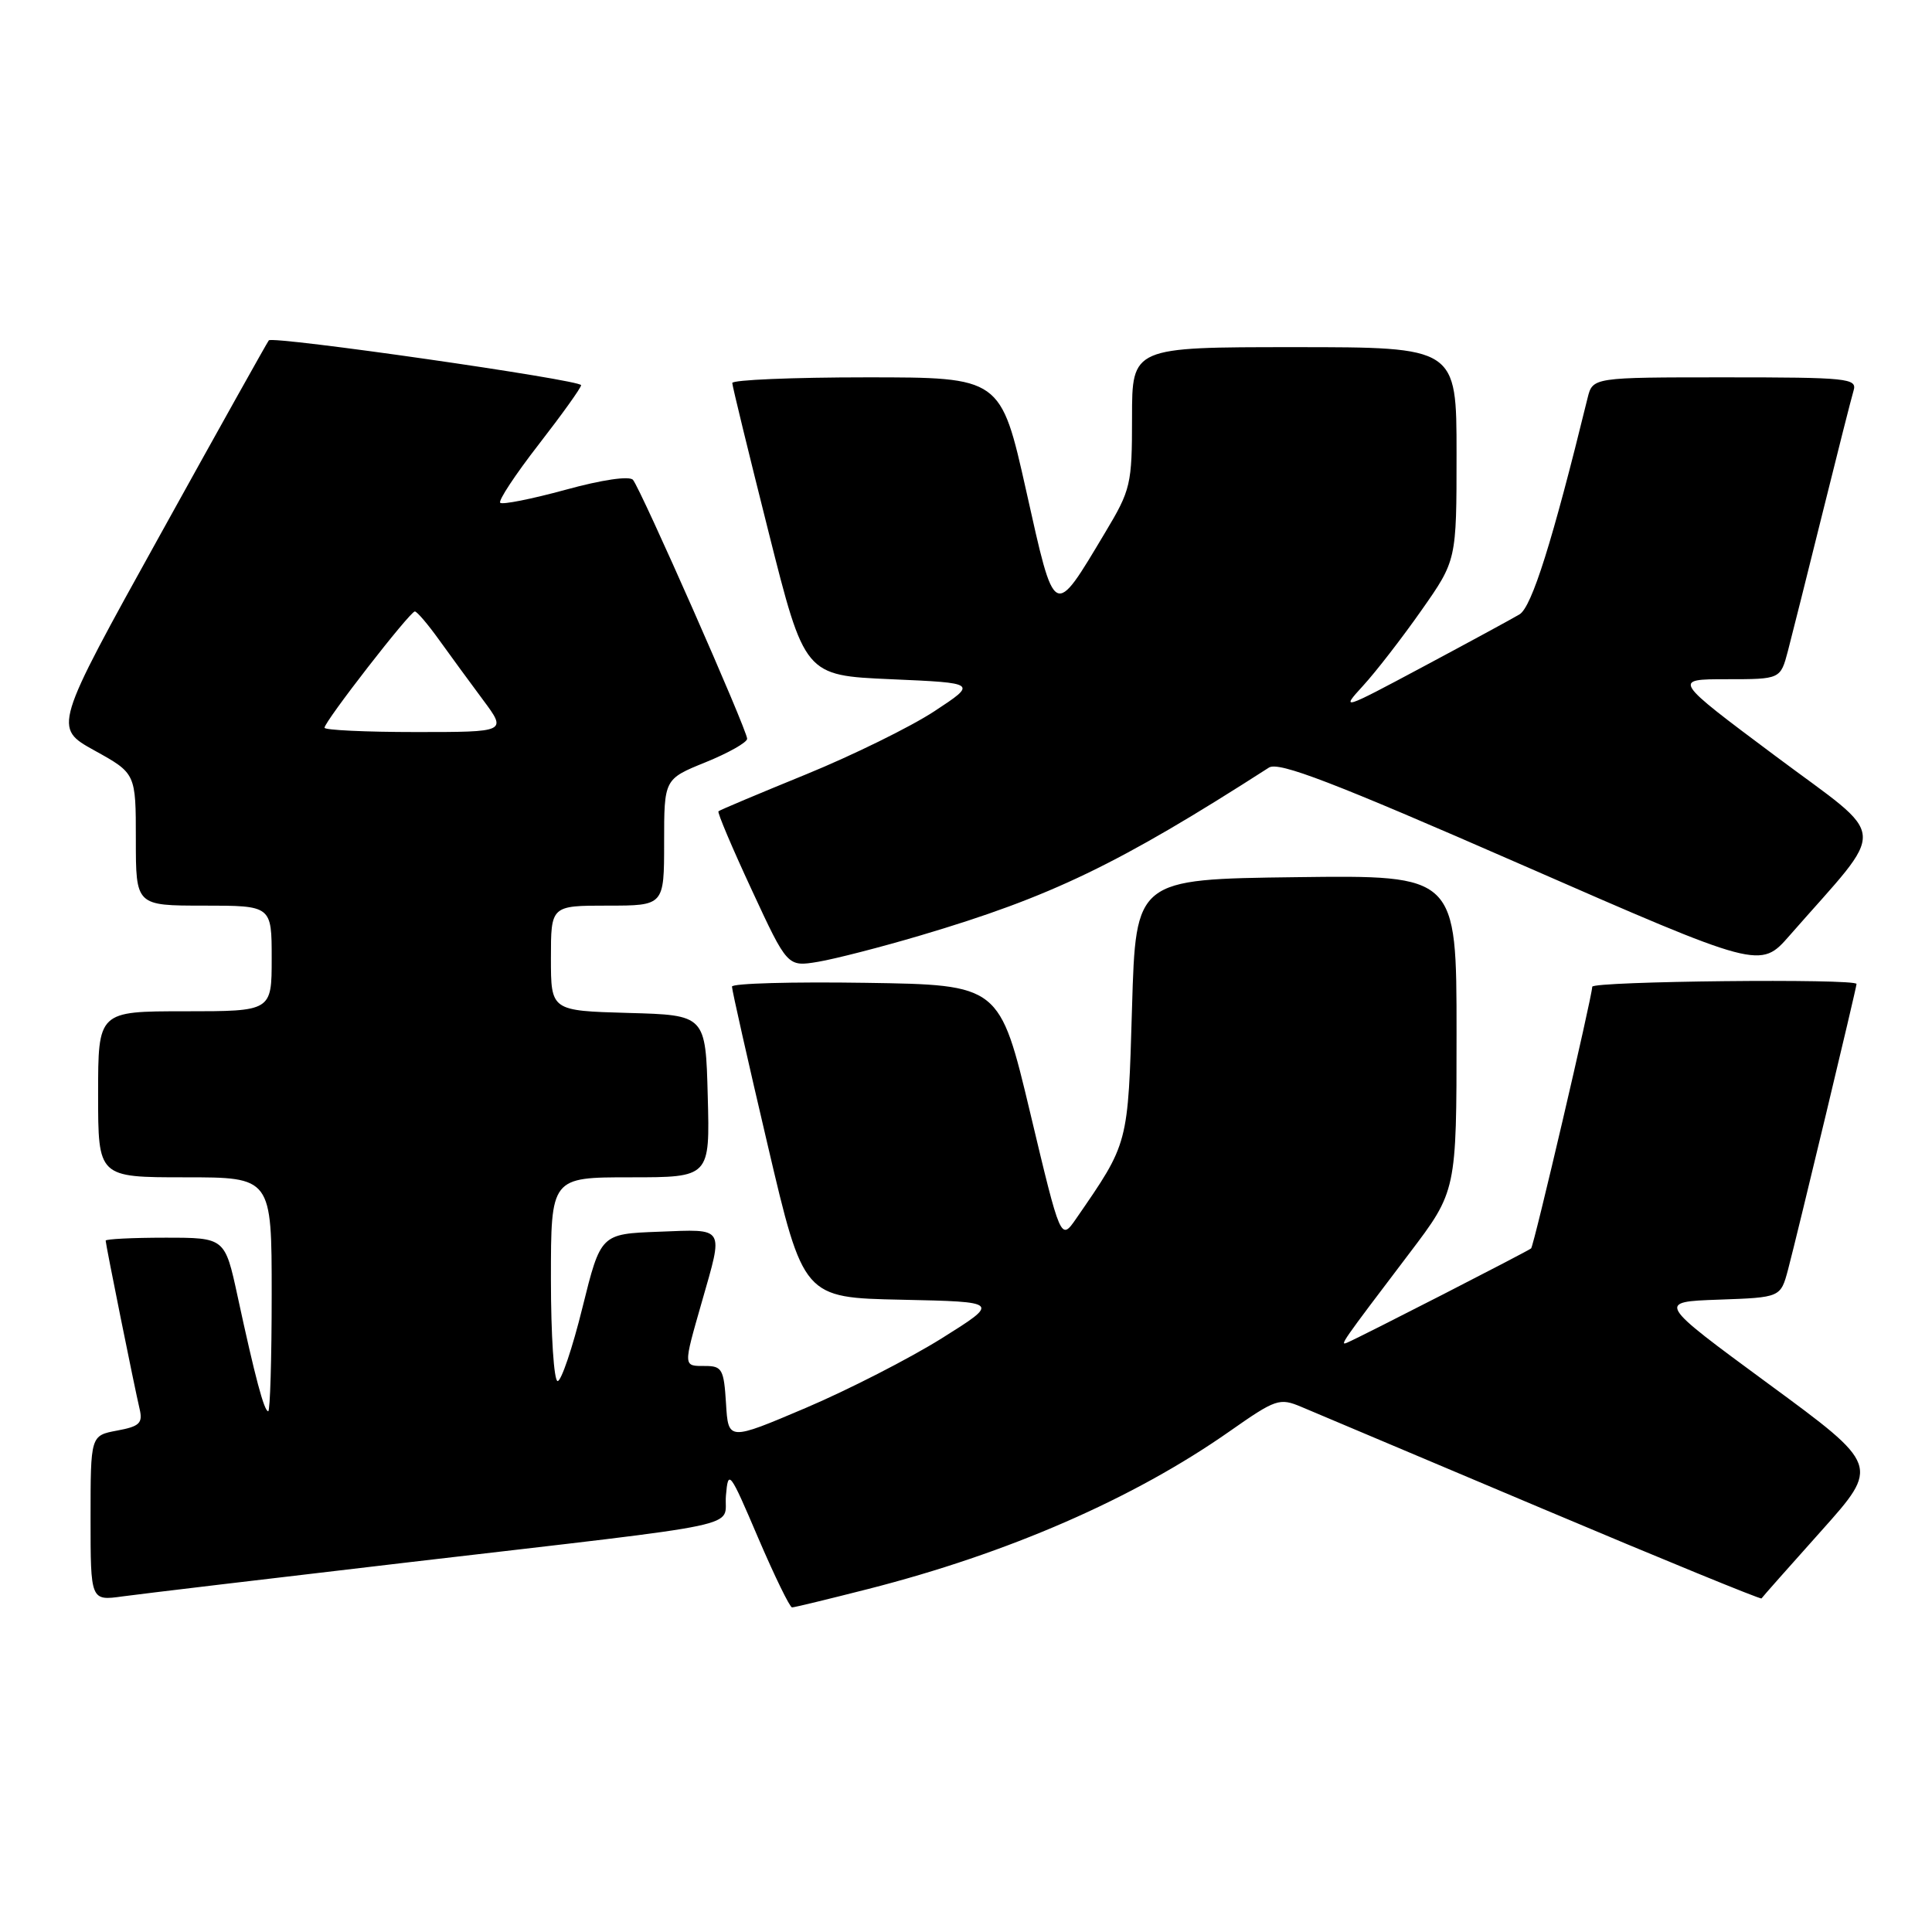 <?xml version="1.0" encoding="UTF-8" standalone="no"?>
<!DOCTYPE svg PUBLIC "-//W3C//DTD SVG 1.1//EN" "http://www.w3.org/Graphics/SVG/1.1/DTD/svg11.dtd" >
<svg xmlns="http://www.w3.org/2000/svg" xmlns:xlink="http://www.w3.org/1999/xlink" version="1.1" viewBox="0 0 256 256">
 <g >
 <path fill="currentColor"
d=" M 115.00 210.56 C 133.60 205.82 150.24 198.56 162.94 189.65 C 169.06 185.36 169.54 185.20 172.44 186.42 C 174.12 187.13 188.49 193.19 204.37 199.90 C 220.25 206.61 233.32 211.96 233.41 211.80 C 233.51 211.63 237.07 207.61 241.33 202.85 C 249.07 194.19 249.07 194.19 234.31 183.35 C 219.55 172.50 219.55 172.50 227.75 172.21 C 235.94 171.92 235.94 171.92 236.93 168.21 C 238.20 163.40 246.00 130.88 246.00 130.38 C 246.00 129.64 211.00 130.01 210.98 130.75 C 210.93 132.21 203.25 165.08 202.88 165.42 C 202.50 165.77 180.37 177.11 178.52 177.90 C 177.45 178.36 177.70 178.00 186.75 166.07 C 193.00 157.83 193.00 157.83 193.00 136.89 C 193.00 115.96 193.00 115.96 171.75 116.23 C 150.50 116.50 150.50 116.50 150.00 133.50 C 149.46 151.78 149.57 151.36 142.60 161.47 C 140.55 164.43 140.55 164.43 136.51 147.47 C 132.46 130.50 132.46 130.50 114.73 130.23 C 104.98 130.08 97.00 130.30 96.99 130.73 C 96.98 131.15 99.11 140.60 101.72 151.72 C 106.46 171.95 106.46 171.95 119.48 172.22 C 132.50 172.50 132.50 172.50 124.76 177.35 C 120.50 180.01 112.40 184.16 106.76 186.56 C 96.50 190.92 96.50 190.92 96.20 185.96 C 95.92 181.45 95.68 181.00 93.45 181.00 C 90.50 181.00 90.51 181.21 93.00 172.50 C 95.88 162.42 96.16 162.87 87.30 163.21 C 79.60 163.50 79.60 163.50 77.18 173.25 C 75.86 178.61 74.37 183.00 73.89 183.00 C 73.40 183.00 73.00 176.93 73.00 169.50 C 73.00 156.00 73.00 156.00 83.53 156.00 C 94.07 156.00 94.07 156.00 93.78 145.25 C 93.50 134.50 93.50 134.50 83.25 134.22 C 73.00 133.93 73.00 133.93 73.00 126.97 C 73.00 120.00 73.00 120.00 80.50 120.00 C 88.00 120.00 88.00 120.00 88.00 111.62 C 88.00 103.23 88.00 103.23 93.50 101.00 C 96.53 99.77 99.00 98.37 99.00 97.89 C 99.00 96.72 84.90 64.77 83.87 63.58 C 83.39 63.04 79.76 63.57 74.93 64.90 C 70.46 66.12 66.56 66.90 66.28 66.62 C 66.00 66.34 68.30 62.86 71.39 58.88 C 74.47 54.91 77.00 51.38 77.00 51.04 C 77.00 50.34 36.16 44.48 35.62 45.10 C 35.43 45.32 28.92 56.96 21.17 70.96 C 7.06 96.42 7.06 96.42 12.53 99.45 C 18.00 102.48 18.00 102.48 18.00 111.24 C 18.00 120.00 18.00 120.00 27.00 120.00 C 36.00 120.00 36.00 120.00 36.00 127.00 C 36.00 134.00 36.00 134.00 24.50 134.00 C 13.00 134.00 13.00 134.00 13.00 145.00 C 13.00 156.00 13.00 156.00 24.50 156.00 C 36.00 156.00 36.00 156.00 36.00 171.50 C 36.00 180.03 35.79 187.00 35.54 187.00 C 35.00 187.00 33.81 182.54 31.48 171.75 C 29.80 164.00 29.80 164.00 21.90 164.00 C 17.55 164.00 14.00 164.18 14.00 164.39 C 14.00 164.87 17.79 183.68 18.50 186.70 C 18.94 188.58 18.49 189.01 15.51 189.56 C 12.00 190.22 12.00 190.22 12.00 201.17 C 12.00 212.12 12.00 212.12 16.25 211.53 C 18.59 211.21 35.80 209.16 54.50 206.97 C 100.37 201.61 95.83 202.56 96.19 198.17 C 96.49 194.66 96.68 194.91 100.45 203.75 C 102.63 208.84 104.66 213.00 104.95 212.99 C 105.25 212.99 109.78 211.89 115.00 210.56 Z  M 122.00 123.94 C 139.28 118.82 148.15 114.55 168.14 101.71 C 169.44 100.88 176.57 103.62 201.51 114.53 C 233.24 128.41 233.24 128.41 237.14 123.95 C 250.26 108.96 250.47 111.55 235.26 100.18 C 221.63 90.00 221.63 90.00 228.78 90.00 C 235.92 90.00 235.92 90.00 236.91 86.25 C 237.45 84.19 239.51 75.97 241.49 68.00 C 243.47 60.02 245.32 52.71 245.61 51.75 C 246.10 50.13 244.83 50.00 228.59 50.00 C 211.04 50.00 211.04 50.00 210.36 52.75 C 205.71 71.73 202.97 80.44 201.34 81.41 C 200.33 82.01 194.55 85.15 188.50 88.38 C 177.86 94.07 177.60 94.15 180.60 90.88 C 182.31 89.02 185.79 84.52 188.35 80.87 C 193.00 74.25 193.00 74.25 193.00 60.12 C 193.00 46.00 193.00 46.00 171.50 46.00 C 150.00 46.00 150.00 46.00 150.00 55.31 C 150.00 64.20 149.84 64.89 146.44 70.56 C 139.56 82.06 139.81 82.19 135.98 65.05 C 132.61 50.00 132.61 50.00 114.81 50.00 C 105.01 50.00 97.01 50.34 97.03 50.75 C 97.04 51.16 99.21 60.05 101.84 70.50 C 106.62 89.50 106.62 89.50 118.06 90.00 C 129.50 90.50 129.50 90.50 123.80 94.25 C 120.66 96.31 113.01 100.07 106.80 102.61 C 100.58 105.15 95.36 107.34 95.20 107.50 C 95.03 107.65 97.02 112.35 99.62 117.94 C 104.34 128.12 104.34 128.12 108.42 127.44 C 110.66 127.06 116.78 125.49 122.00 123.94 Z  M 43.00 96.43 C 43.00 95.60 54.34 81.00 54.97 81.02 C 55.26 81.03 56.70 82.72 58.17 84.77 C 59.64 86.82 62.27 90.41 64.01 92.75 C 67.17 97.00 67.17 97.00 55.09 97.00 C 48.44 97.00 43.00 96.74 43.00 96.43 Z "/>
</g>
</svg>